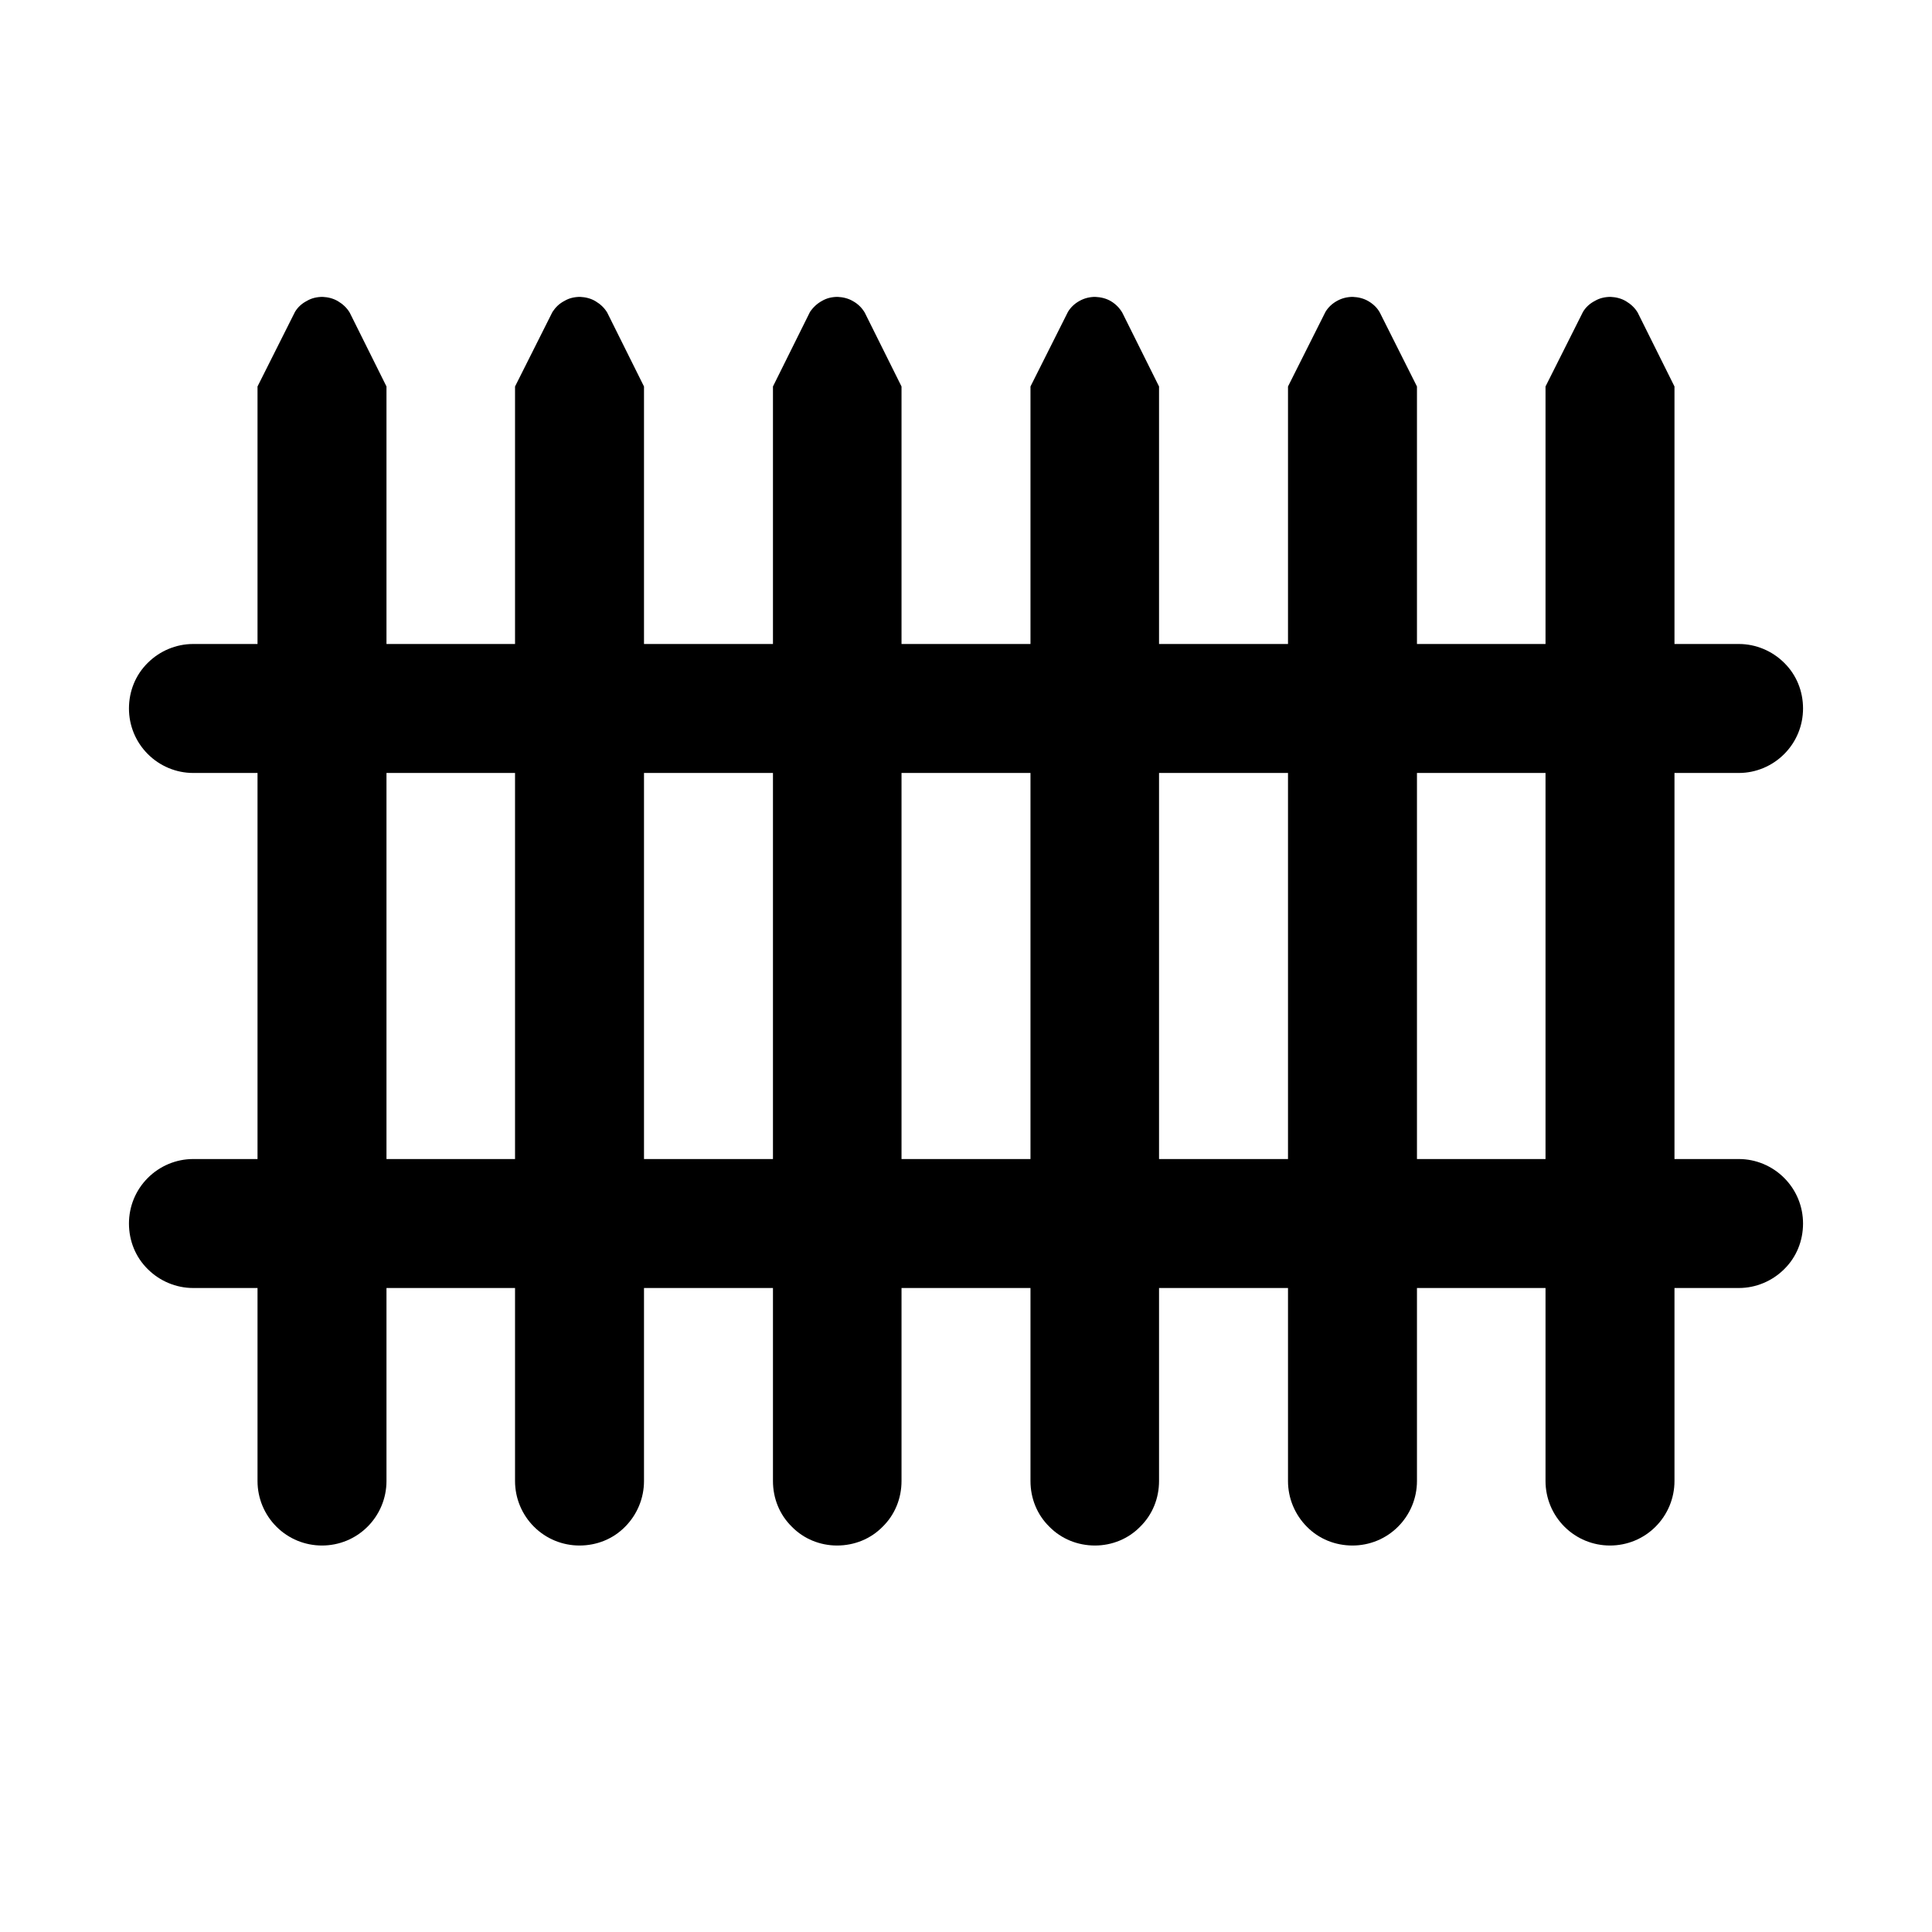 <?xml version="1.0" encoding="UTF-8"?>
<svg xmlns="http://www.w3.org/2000/svg" xmlns:xlink="http://www.w3.org/1999/xlink" width="24" height="24" viewBox="0 0 24 24">
<path fill-rule="nonzero" fill="rgb(0%, 0%, 0%)" fill-opacity="1" d="M 21.602 14.398 L 20.801 14.398 L 20.801 9.602 L 21.602 9.602 C 21.812 9.602 22.016 9.516 22.164 9.367 C 22.316 9.215 22.398 9.012 22.398 8.801 C 22.398 8.586 22.316 8.383 22.164 8.234 C 22.016 8.086 21.812 8 21.602 8 L 20.801 8 L 20.801 4.801 L 20.344 3.883 C 20.309 3.824 20.258 3.777 20.199 3.742 C 20.141 3.707 20.074 3.691 20.008 3.688 C 19.938 3.688 19.871 3.703 19.812 3.738 C 19.75 3.77 19.699 3.816 19.664 3.875 L 19.199 4.801 L 19.199 8 L 17.602 8 L 17.602 4.801 L 17.141 3.883 C 17.109 3.824 17.059 3.777 17 3.742 C 16.941 3.707 16.875 3.691 16.805 3.688 C 16.738 3.688 16.672 3.703 16.609 3.738 C 16.551 3.77 16.5 3.816 16.465 3.875 L 16 4.801 L 16 8 L 14.398 8 L 14.398 4.801 L 13.941 3.883 C 13.906 3.824 13.859 3.777 13.801 3.742 C 13.742 3.707 13.676 3.691 13.605 3.688 C 13.539 3.688 13.473 3.703 13.41 3.738 C 13.352 3.77 13.301 3.816 13.266 3.875 L 12.801 4.801 L 12.801 8 L 11.199 8 L 11.199 4.801 L 10.742 3.883 C 10.707 3.824 10.66 3.777 10.598 3.742 C 10.539 3.707 10.473 3.691 10.406 3.688 C 10.336 3.688 10.27 3.703 10.211 3.738 C 10.152 3.77 10.102 3.816 10.062 3.875 L 9.602 4.801 L 9.602 8 L 8 8 L 8 4.801 L 7.543 3.883 C 7.508 3.824 7.457 3.777 7.398 3.742 C 7.34 3.707 7.273 3.691 7.207 3.688 C 7.137 3.688 7.07 3.703 7.012 3.738 C 6.949 3.77 6.902 3.816 6.863 3.875 L 6.398 4.801 L 6.398 8 L 4.801 8 L 4.801 4.801 L 4.344 3.883 C 4.309 3.824 4.258 3.777 4.199 3.742 C 4.141 3.707 4.074 3.691 4.008 3.688 C 3.938 3.688 3.871 3.703 3.812 3.738 C 3.75 3.77 3.699 3.816 3.664 3.875 L 3.199 4.801 L 3.199 8 L 2.398 8 C 2.188 8 1.984 8.086 1.836 8.234 C 1.684 8.383 1.602 8.586 1.602 8.801 C 1.602 9.012 1.684 9.215 1.836 9.367 C 1.984 9.516 2.188 9.602 2.398 9.602 L 3.199 9.602 L 3.199 14.398 L 2.398 14.398 C 2.188 14.398 1.984 14.484 1.836 14.633 C 1.684 14.785 1.602 14.988 1.602 15.199 C 1.602 15.414 1.684 15.617 1.836 15.766 C 1.984 15.914 2.188 16 2.398 16 L 3.199 16 L 3.199 18.398 C 3.199 18.613 3.285 18.816 3.434 18.965 C 3.586 19.117 3.789 19.199 4 19.199 C 4.211 19.199 4.414 19.117 4.566 18.965 C 4.715 18.816 4.801 18.613 4.801 18.398 L 4.801 16 L 6.398 16 L 6.398 18.398 C 6.398 18.613 6.484 18.816 6.633 18.965 C 6.785 19.117 6.988 19.199 7.199 19.199 C 7.414 19.199 7.617 19.117 7.766 18.965 C 7.914 18.816 8 18.613 8 18.398 L 8 16 L 9.602 16 L 9.602 18.398 C 9.602 18.613 9.684 18.816 9.836 18.965 C 9.984 19.117 10.188 19.199 10.398 19.199 C 10.613 19.199 10.816 19.117 10.965 18.965 C 11.117 18.816 11.199 18.613 11.199 18.398 L 11.199 16 L 12.801 16 L 12.801 18.398 C 12.801 18.613 12.883 18.816 13.035 18.965 C 13.184 19.117 13.387 19.199 13.602 19.199 C 13.812 19.199 14.016 19.117 14.164 18.965 C 14.316 18.816 14.398 18.613 14.398 18.398 L 14.398 16 L 16 16 L 16 18.398 C 16 18.613 16.086 18.816 16.234 18.965 C 16.383 19.117 16.586 19.199 16.801 19.199 C 17.012 19.199 17.215 19.117 17.367 18.965 C 17.516 18.816 17.602 18.613 17.602 18.398 L 17.602 16 L 19.199 16 L 19.199 18.398 C 19.199 18.613 19.285 18.816 19.434 18.965 C 19.586 19.117 19.789 19.199 20 19.199 C 20.211 19.199 20.414 19.117 20.566 18.965 C 20.715 18.816 20.801 18.613 20.801 18.398 L 20.801 16 L 21.602 16 C 21.812 16 22.016 15.914 22.164 15.766 C 22.316 15.617 22.398 15.414 22.398 15.199 C 22.398 14.988 22.316 14.785 22.164 14.633 C 22.016 14.484 21.812 14.398 21.602 14.398 Z M 4.801 14.398 L 4.801 9.602 L 6.398 9.602 L 6.398 14.398 Z M 8 14.398 L 8 9.602 L 9.602 9.602 L 9.602 14.398 Z M 11.199 14.398 L 11.199 9.602 L 12.801 9.602 L 12.801 14.398 Z M 14.398 14.398 L 14.398 9.602 L 16 9.602 L 16 14.398 Z M 17.602 14.398 L 17.602 9.602 L 19.199 9.602 L 19.199 14.398 Z M 17.602 14.398 "/>
</svg>
